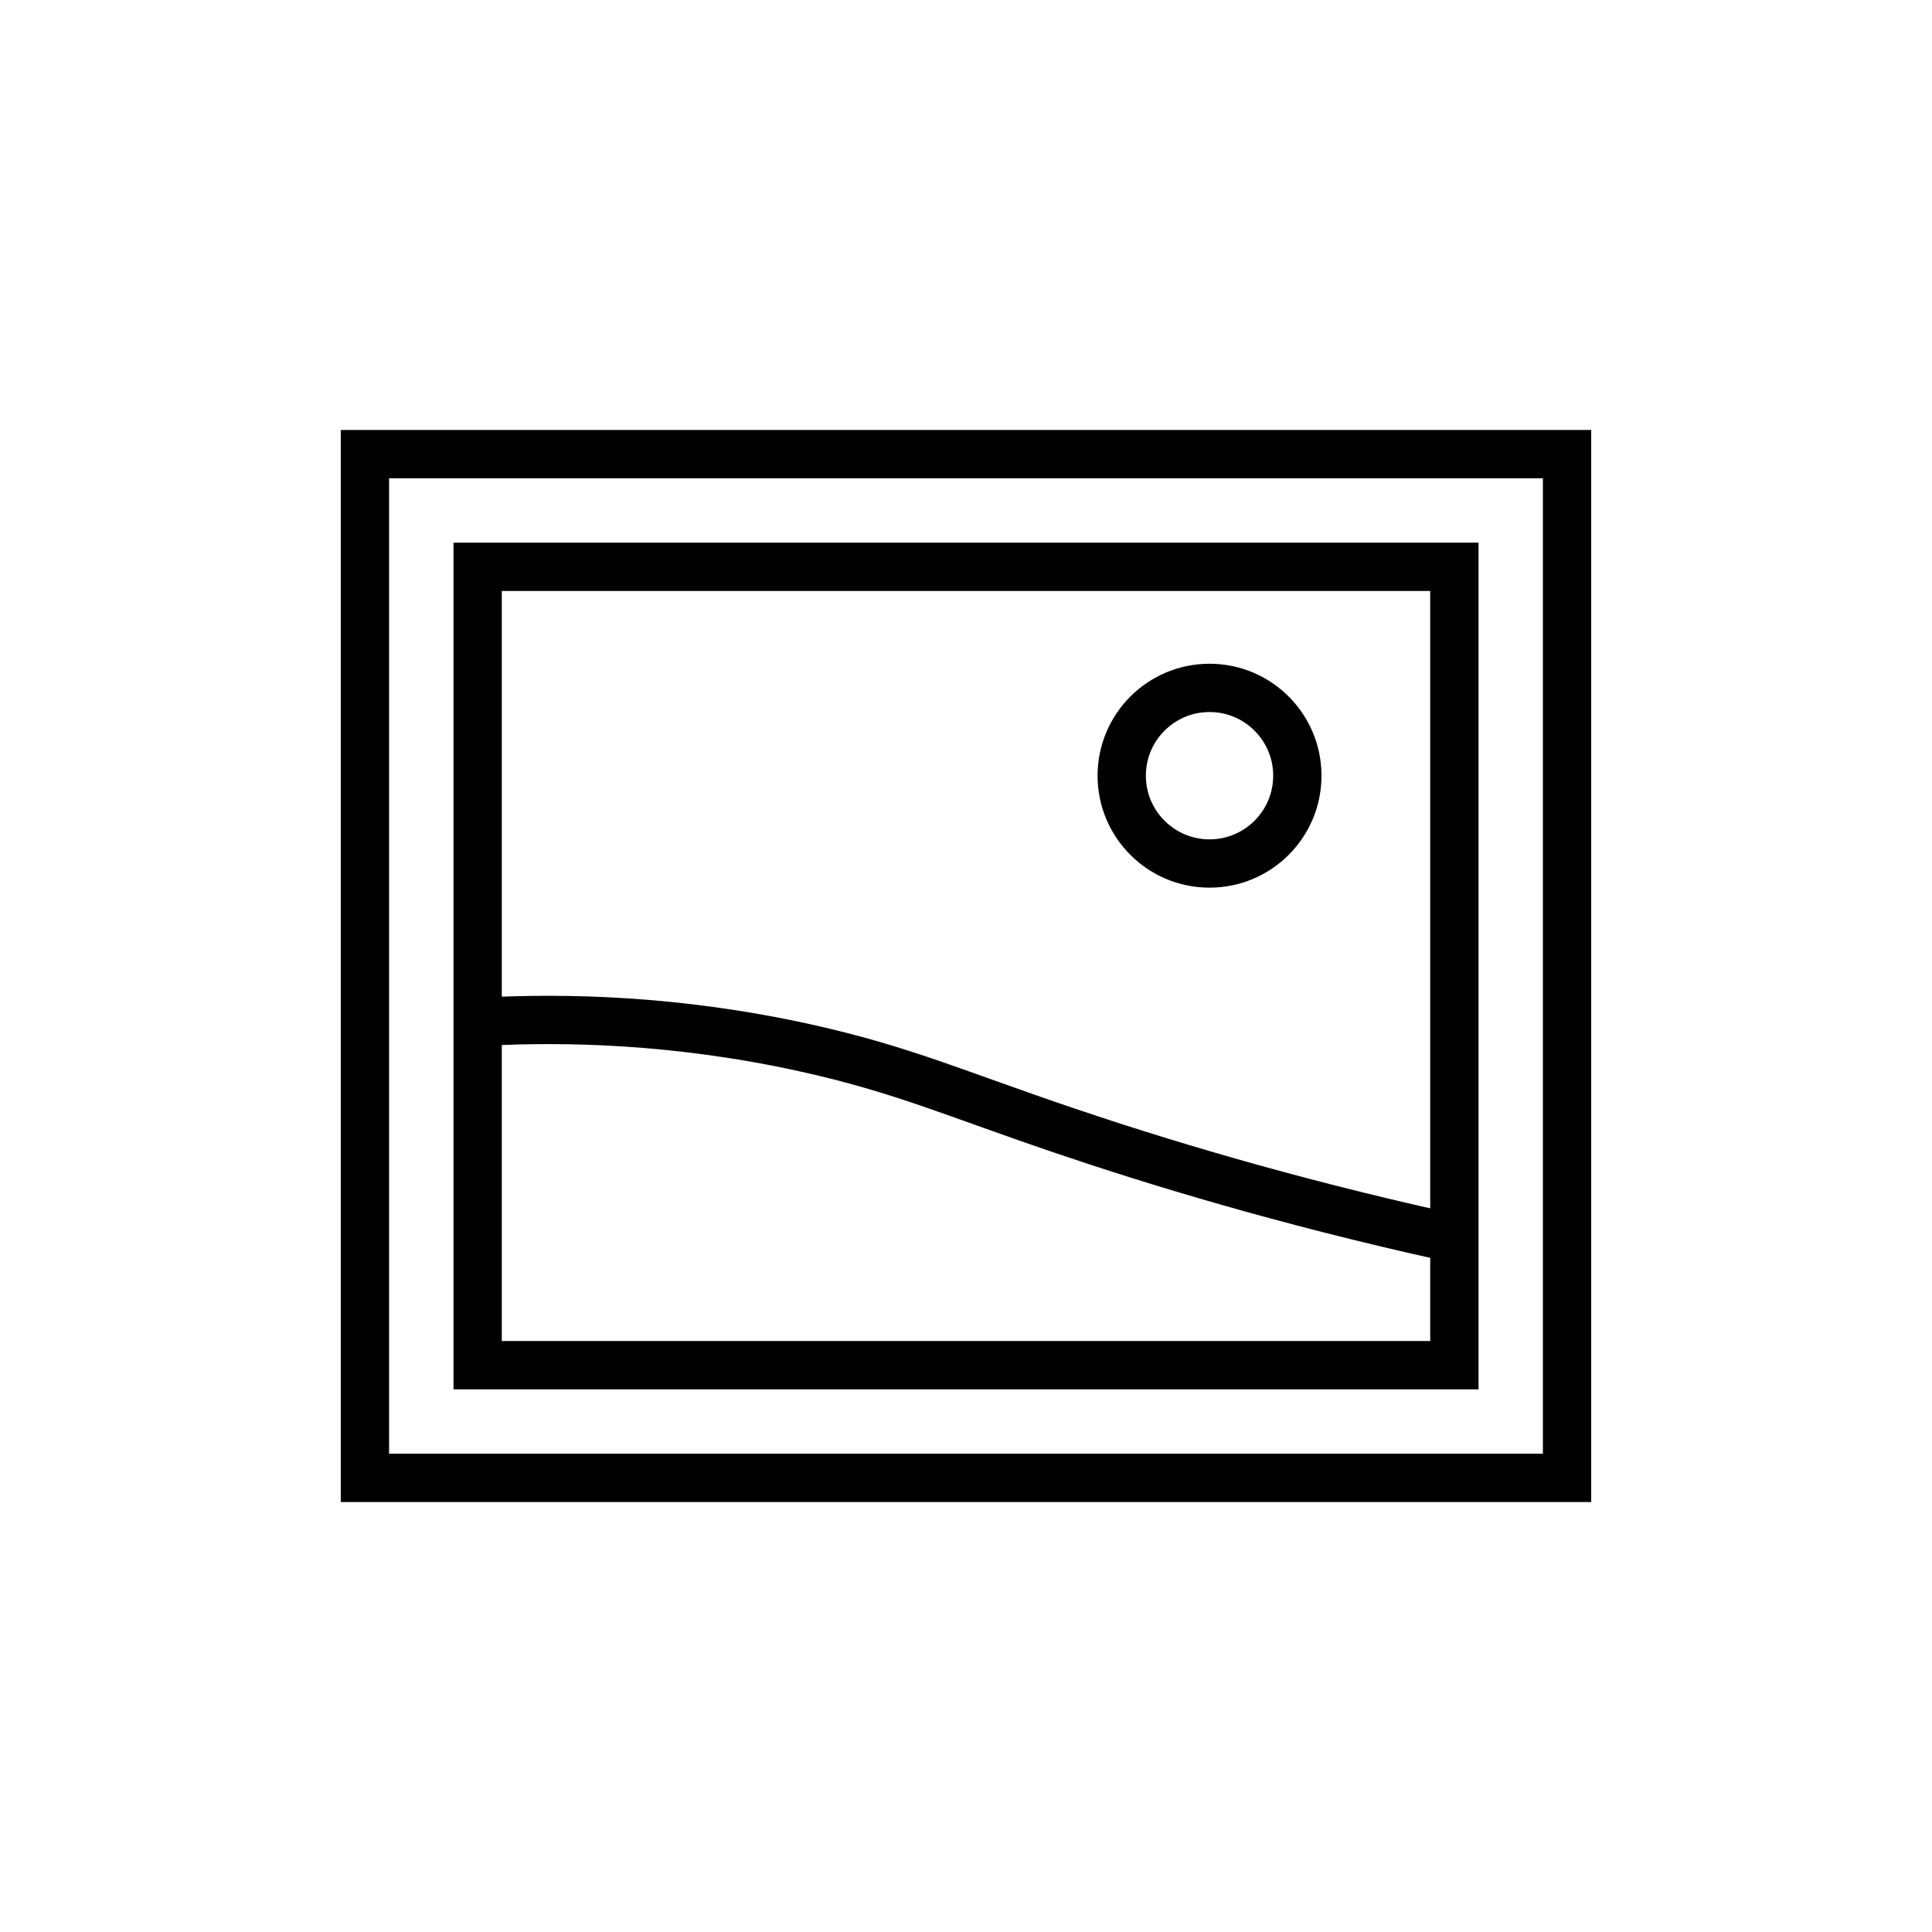 <?xml version="1.0" encoding="utf-8"?>
<!-- Generator: Adobe Illustrator 24.1.3, SVG Export Plug-In . SVG Version: 6.00 Build 0)  -->
<svg version="1.1" id="Шар_1" xmlns="http://www.w3.org/2000/svg" xmlns:xlink="http://www.w3.org/1999/xlink" x="0px" y="0px"
	 viewBox="0 0 600 600" style="enable-background:new 0 0 600 600;" xml:space="preserve">
<style type="text/css">
	.st0{fill:none;stroke:#000000;stroke-width:15;stroke-miterlimit:10;}
</style>
<g>
	<rect x="113.33" y="141.03" class="st0" width="373.33" height="317.94"/>
	
		<rect x="176.03" y="148.33" transform="matrix(-1.836970e-16 1 -1 -1.836970e-16 600 5.684342e-14)" class="st0" width="247.94" height="303.33"/>
	<path class="st0" d="M151.14,317.24c23.45-1.18,58.51-0.82,99.56,8.32c29.46,6.55,45.86,14.03,80.2,25.66
		c27.58,9.34,67.56,21.64,117.98,32.79"/>
	<circle class="st0" cx="375.63" cy="240.9" r="27.27"/>
</g>
</svg>

